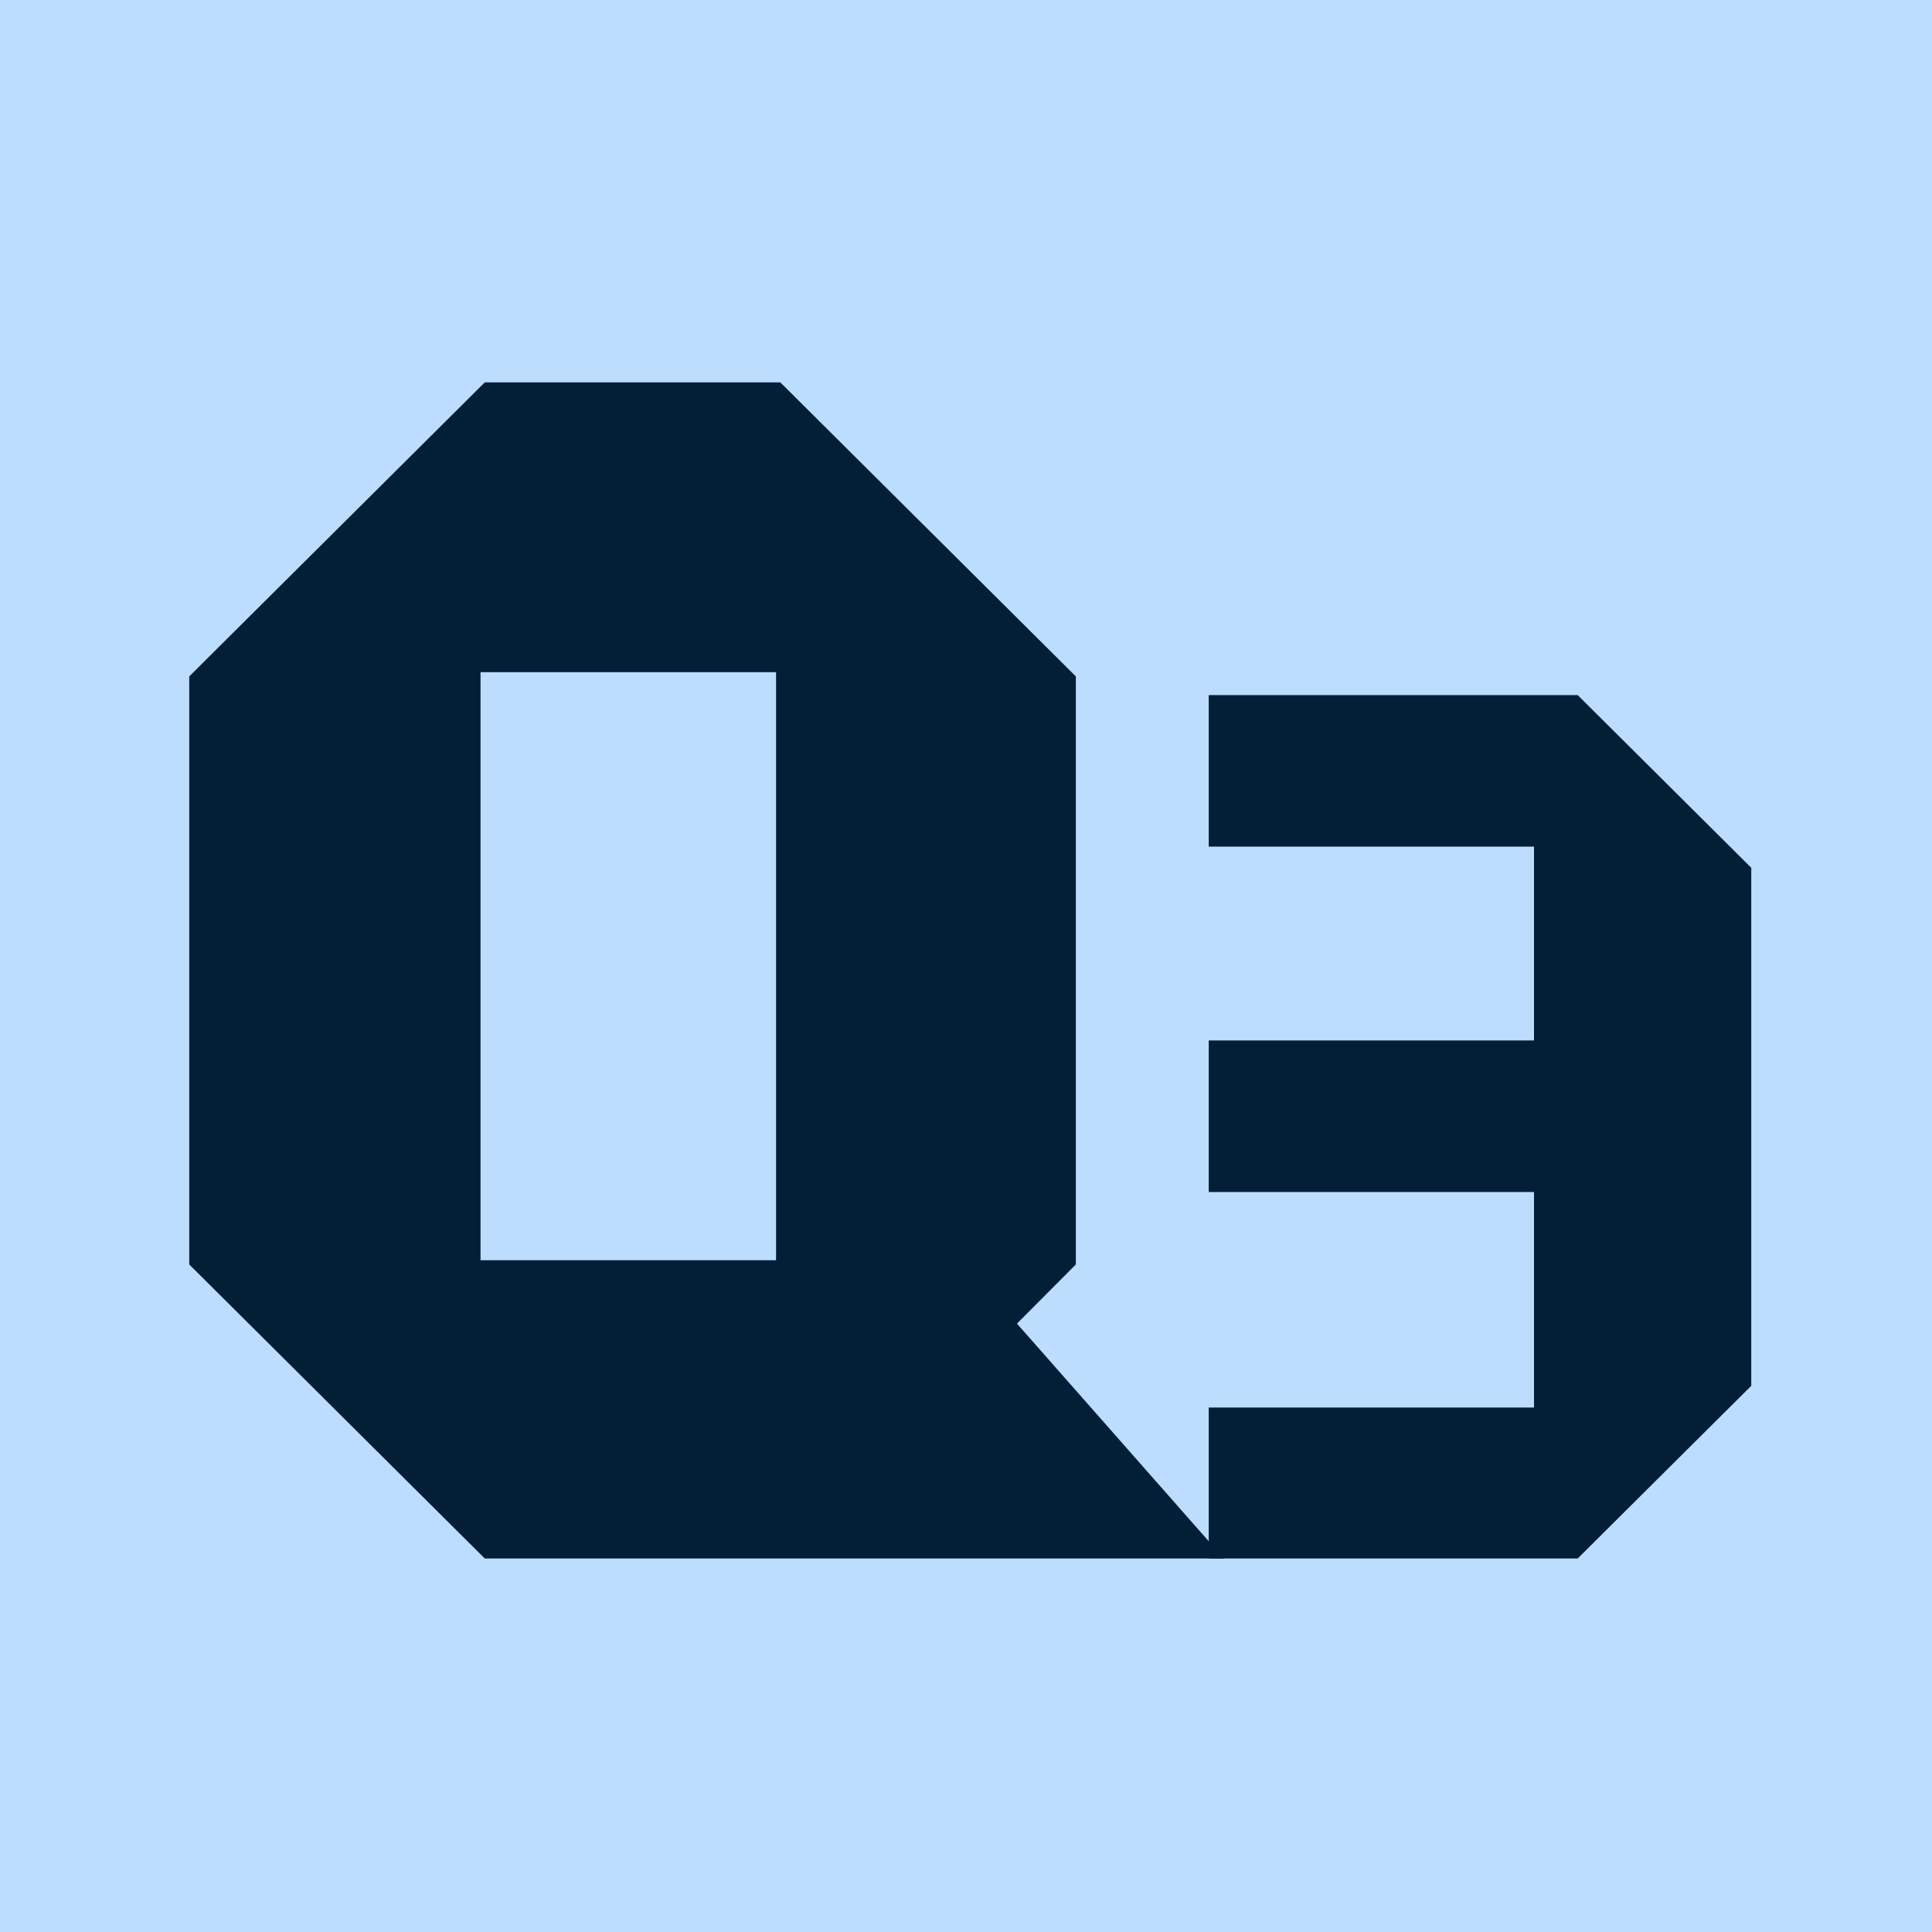 <?xml version="1.0" encoding="UTF-8"?>
<svg width="120px" height="120px" viewBox="0 0 120 120" version="1.1" xmlns="http://www.w3.org/2000/svg" xmlns:xlink="http://www.w3.org/1999/xlink">
    <title>Untitled 2</title>
    <desc>Created with Sketch.</desc>
    <g id="Page-1" stroke="none" stroke-width="1" fill="none" fill-rule="evenodd">
        <g id="default-thumb.opt" fill-rule="nonzero">
            <rect id="bg" fill="#bdddff" x="0" y="0" width="120" height="120"></rect>
            <g id="text" transform="translate(11, 23)" fill="#021f37">
                <path d="M19.11,73.8 L0.754,55.538 L0.754,19.012 L19.11,0.75 L37.466,0.75 L55.822,19.012 L55.822,55.538 L52.166,59.212 L65.019,73.8 L19.11,73.8 Z M18.846,18.75 L18.846,55.275 L37.202,55.275 L37.202,18.75 L18.846,18.75 Z" id="Combined-Shape"></path>
                <polygon id="Shape-path" points="97.774 63.075 86.994 73.8 64.077 73.8 64.077 64.425 84.28 64.425 84.28 51.038 64.077 51.038 64.077 41.625 84.28 41.625 84.28 29.587 64.077 29.587 64.077 20.175 86.994 20.175 97.774 30.9"></polygon>
            </g>
        </g>
    </g>
</svg>